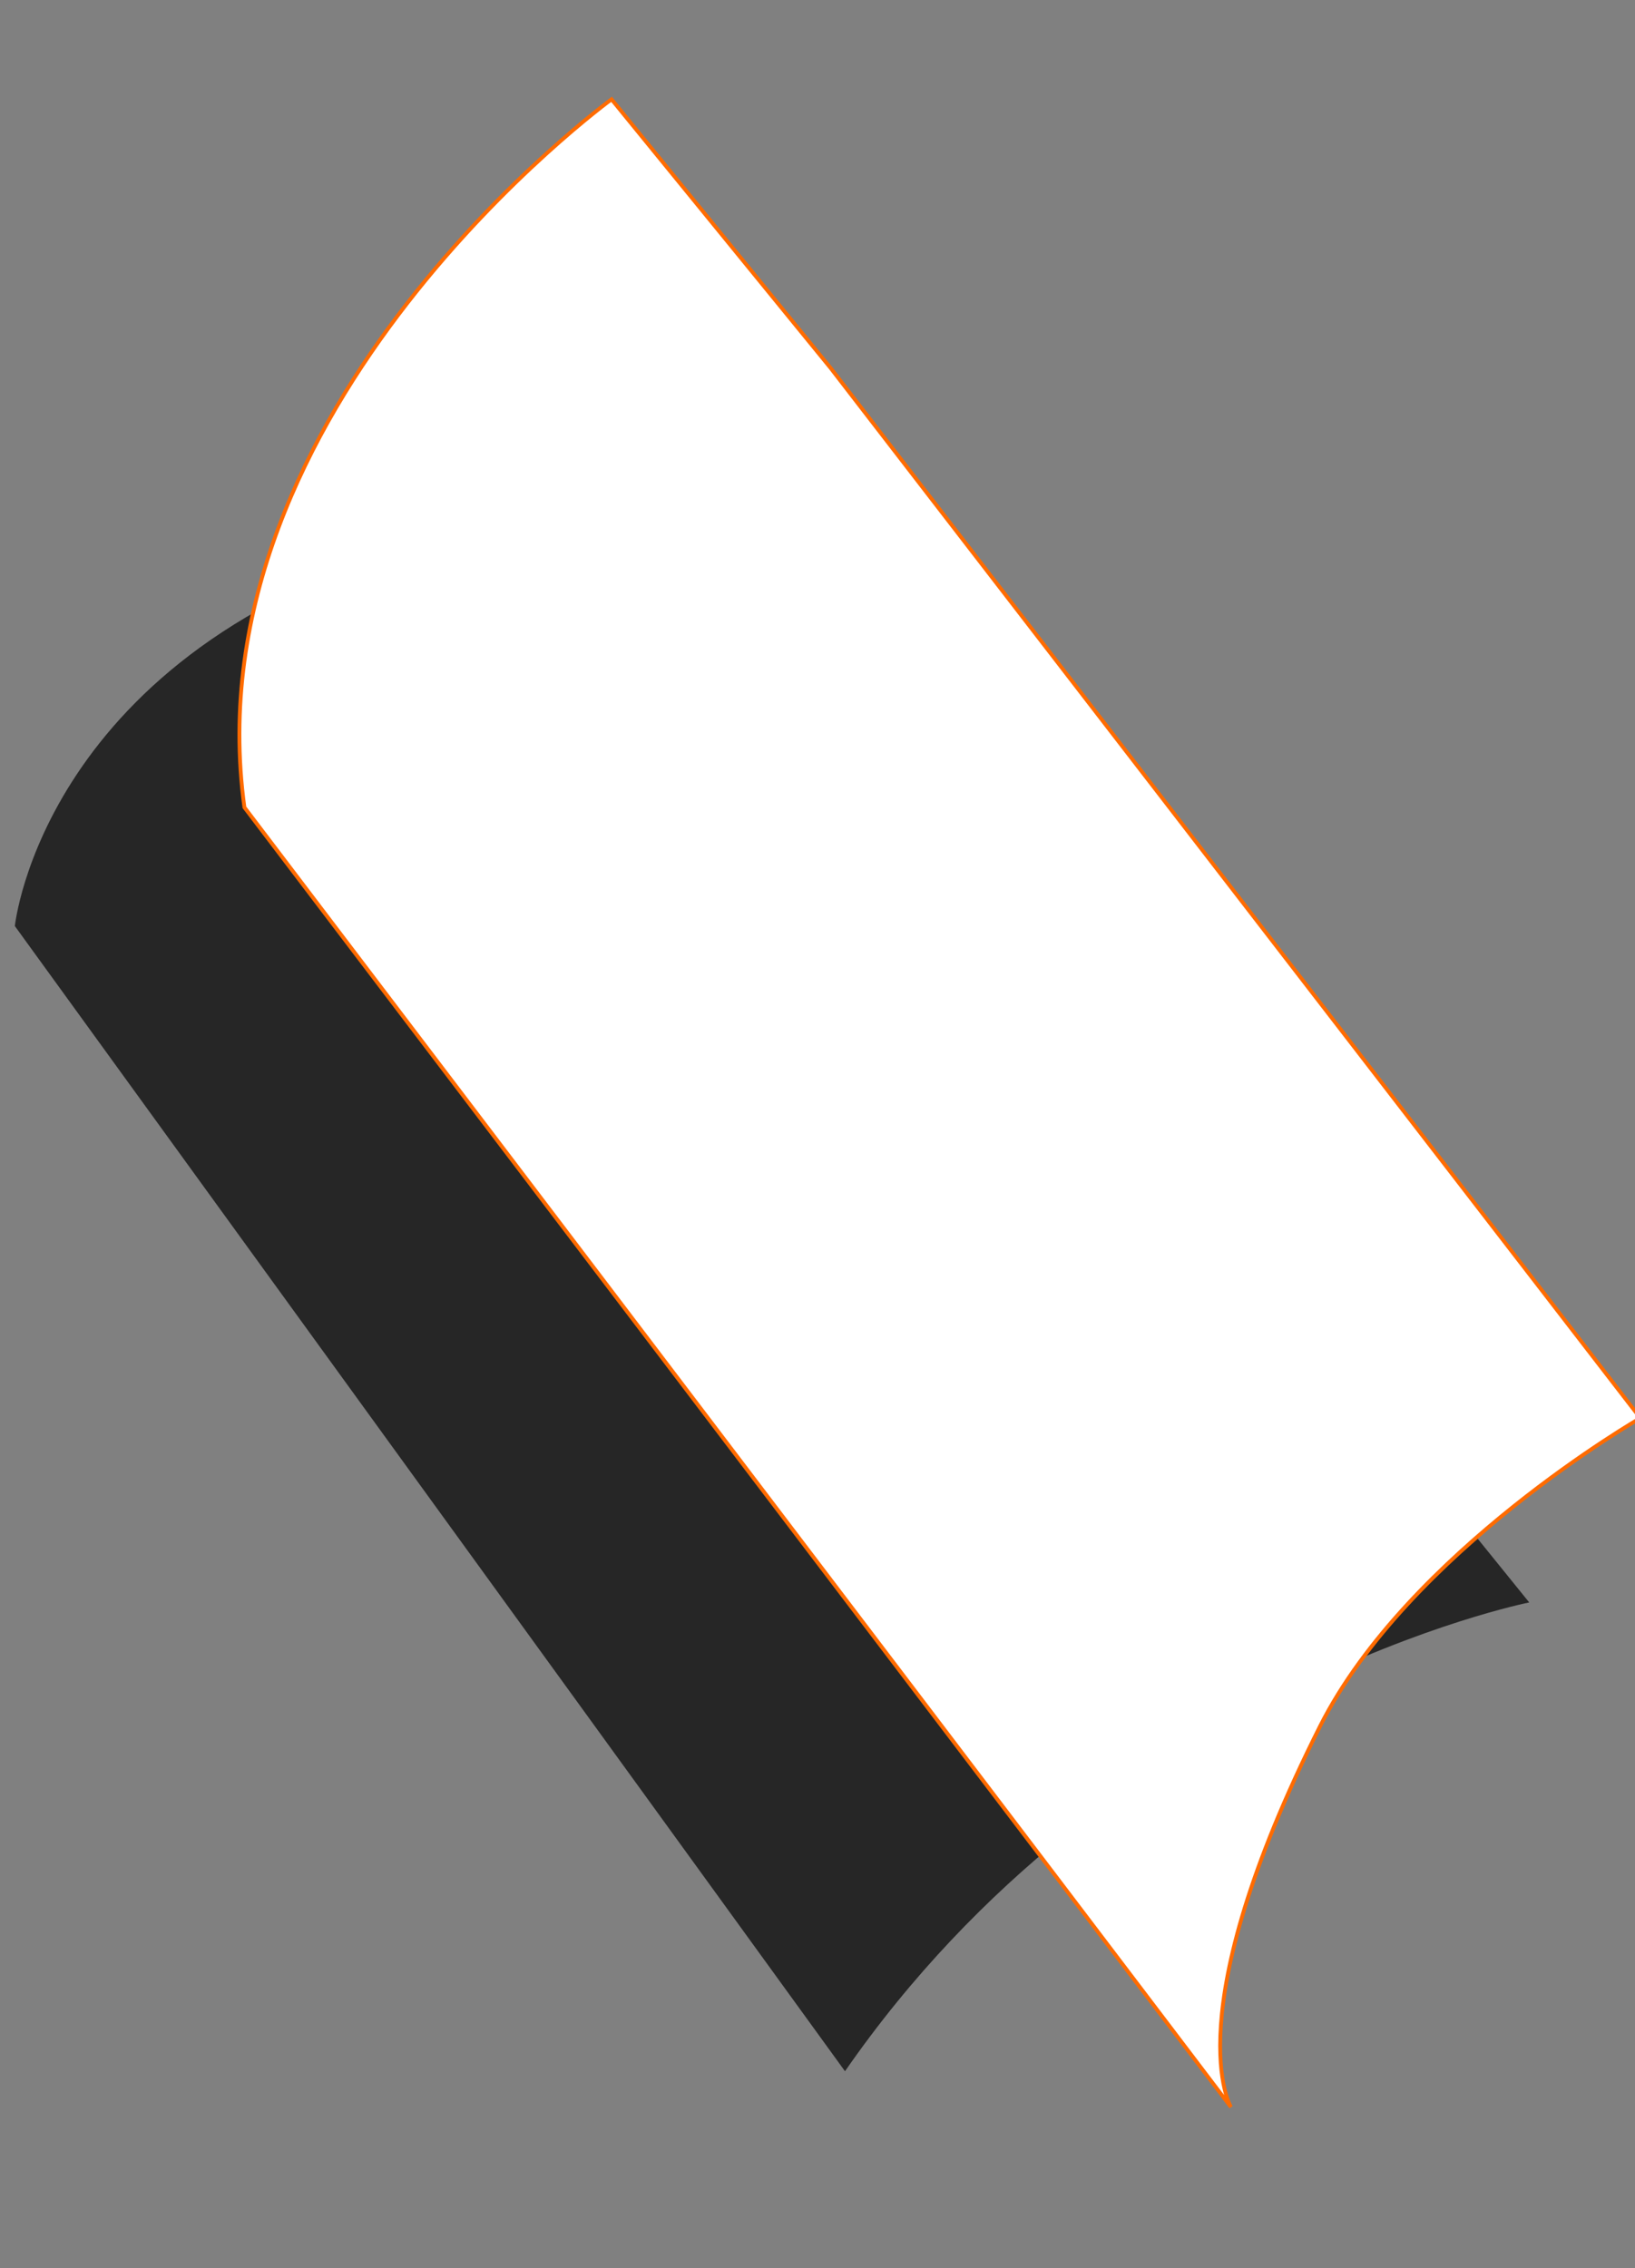 <svg width="212" height="294" viewBox="0 0 212 294" fill="none" xmlns="http://www.w3.org/2000/svg" xmlns:xlink="http://www.w3.org/1999/xlink">
<rect x="0" y="0" width="212" height="294" fill="#808080" stroke="none"/>
<path d="M132.143,65.298L158.497,252.902C158.497,252.902 106.645,234.27 51.151,259.327L35.295,76.649C35.295,76.649 56.936,47.737 106.645,61.443C106.645,61.443 118.43,69.795 132.143,65.298Z" transform="rotate(329.015 96.896 158.541)" fill="#262626"/>
<path d="M158.206,54.432L151.778,9.887C151.778,9.887 84.285,15.883 63.716,64.069L86.642,274.375C86.642,274.375 86.428,260.455 121.996,237.967C143.422,224.475 178.133,225.119 178.133,225.119L158.206,54.432Z" transform="rotate(329.015 120.924 142.131)" fill="#FFFFFF" stroke="#FF6B00" stroke-width="0.496" stroke-miterlimit="10"/>
</svg>
